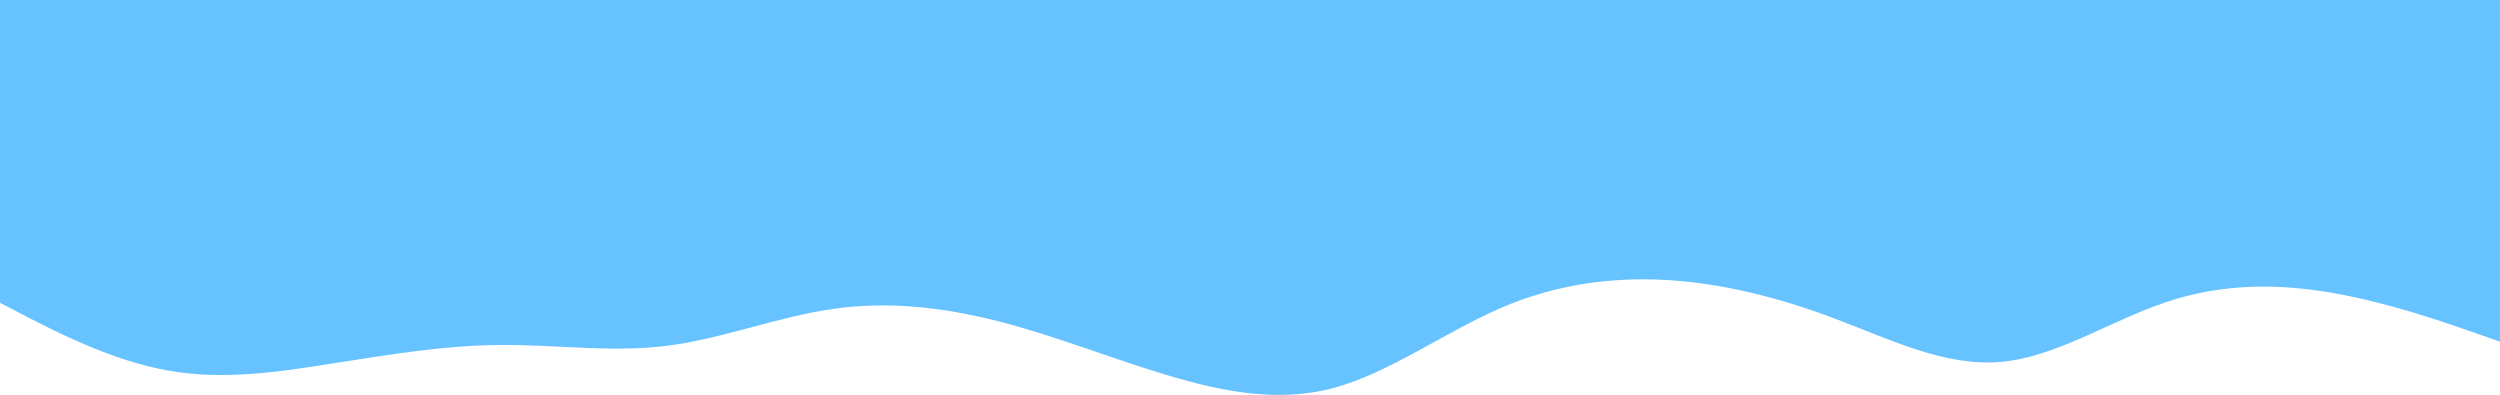 <svg xmlns="http://www.w3.org/2000/svg" xmlns:xlink="http://www.w3.org/1999/xlink" id="visual"
    version="1.1" viewBox="0 0 900 142.17">
    <path id="wave6"
        d="M0 109L10 114.2C20 119.3 40 129.7 60 133.3C80 137 100 134 120 130.8C140 127.7 160 124.3 180 124.2C200 124 220 127 240 124.5C260 122 280 114 300 111.2C320 108.3 340 110.7 360 115.8C380 121 400 129 420 135C440 141 460 145 480 139.7C500 134.3 520 119.7 540 111C560 102.3 580 99.7 600 100.8C620 102 640 107 660 114.5C680 122 700 132 720 130.3C740 128.7 760 115.3 780 108.7C800 102 820 102 840 105.5C860 109 880 116 890 119.5L900 123L900 0L890 0C880 0 860 0 840 0C820 0 800 0 780 0C760 0 740 0 720 0C700 0 680 0 660 0C640 0 620 0 600 0C580 0 560 0 540 0C520 0 500 0 480 0C460 0 440 0 420 0C400 0 380 0 360 0C340 0 320 0 300 0C280 0 260 0 240 0C220 0 200 0 180 0C160 0 140 0 120 0C100 0 80 0 60 0C40 0 20 0 10 0L0 0Z"
        fill="#66c3ff" />
</svg>